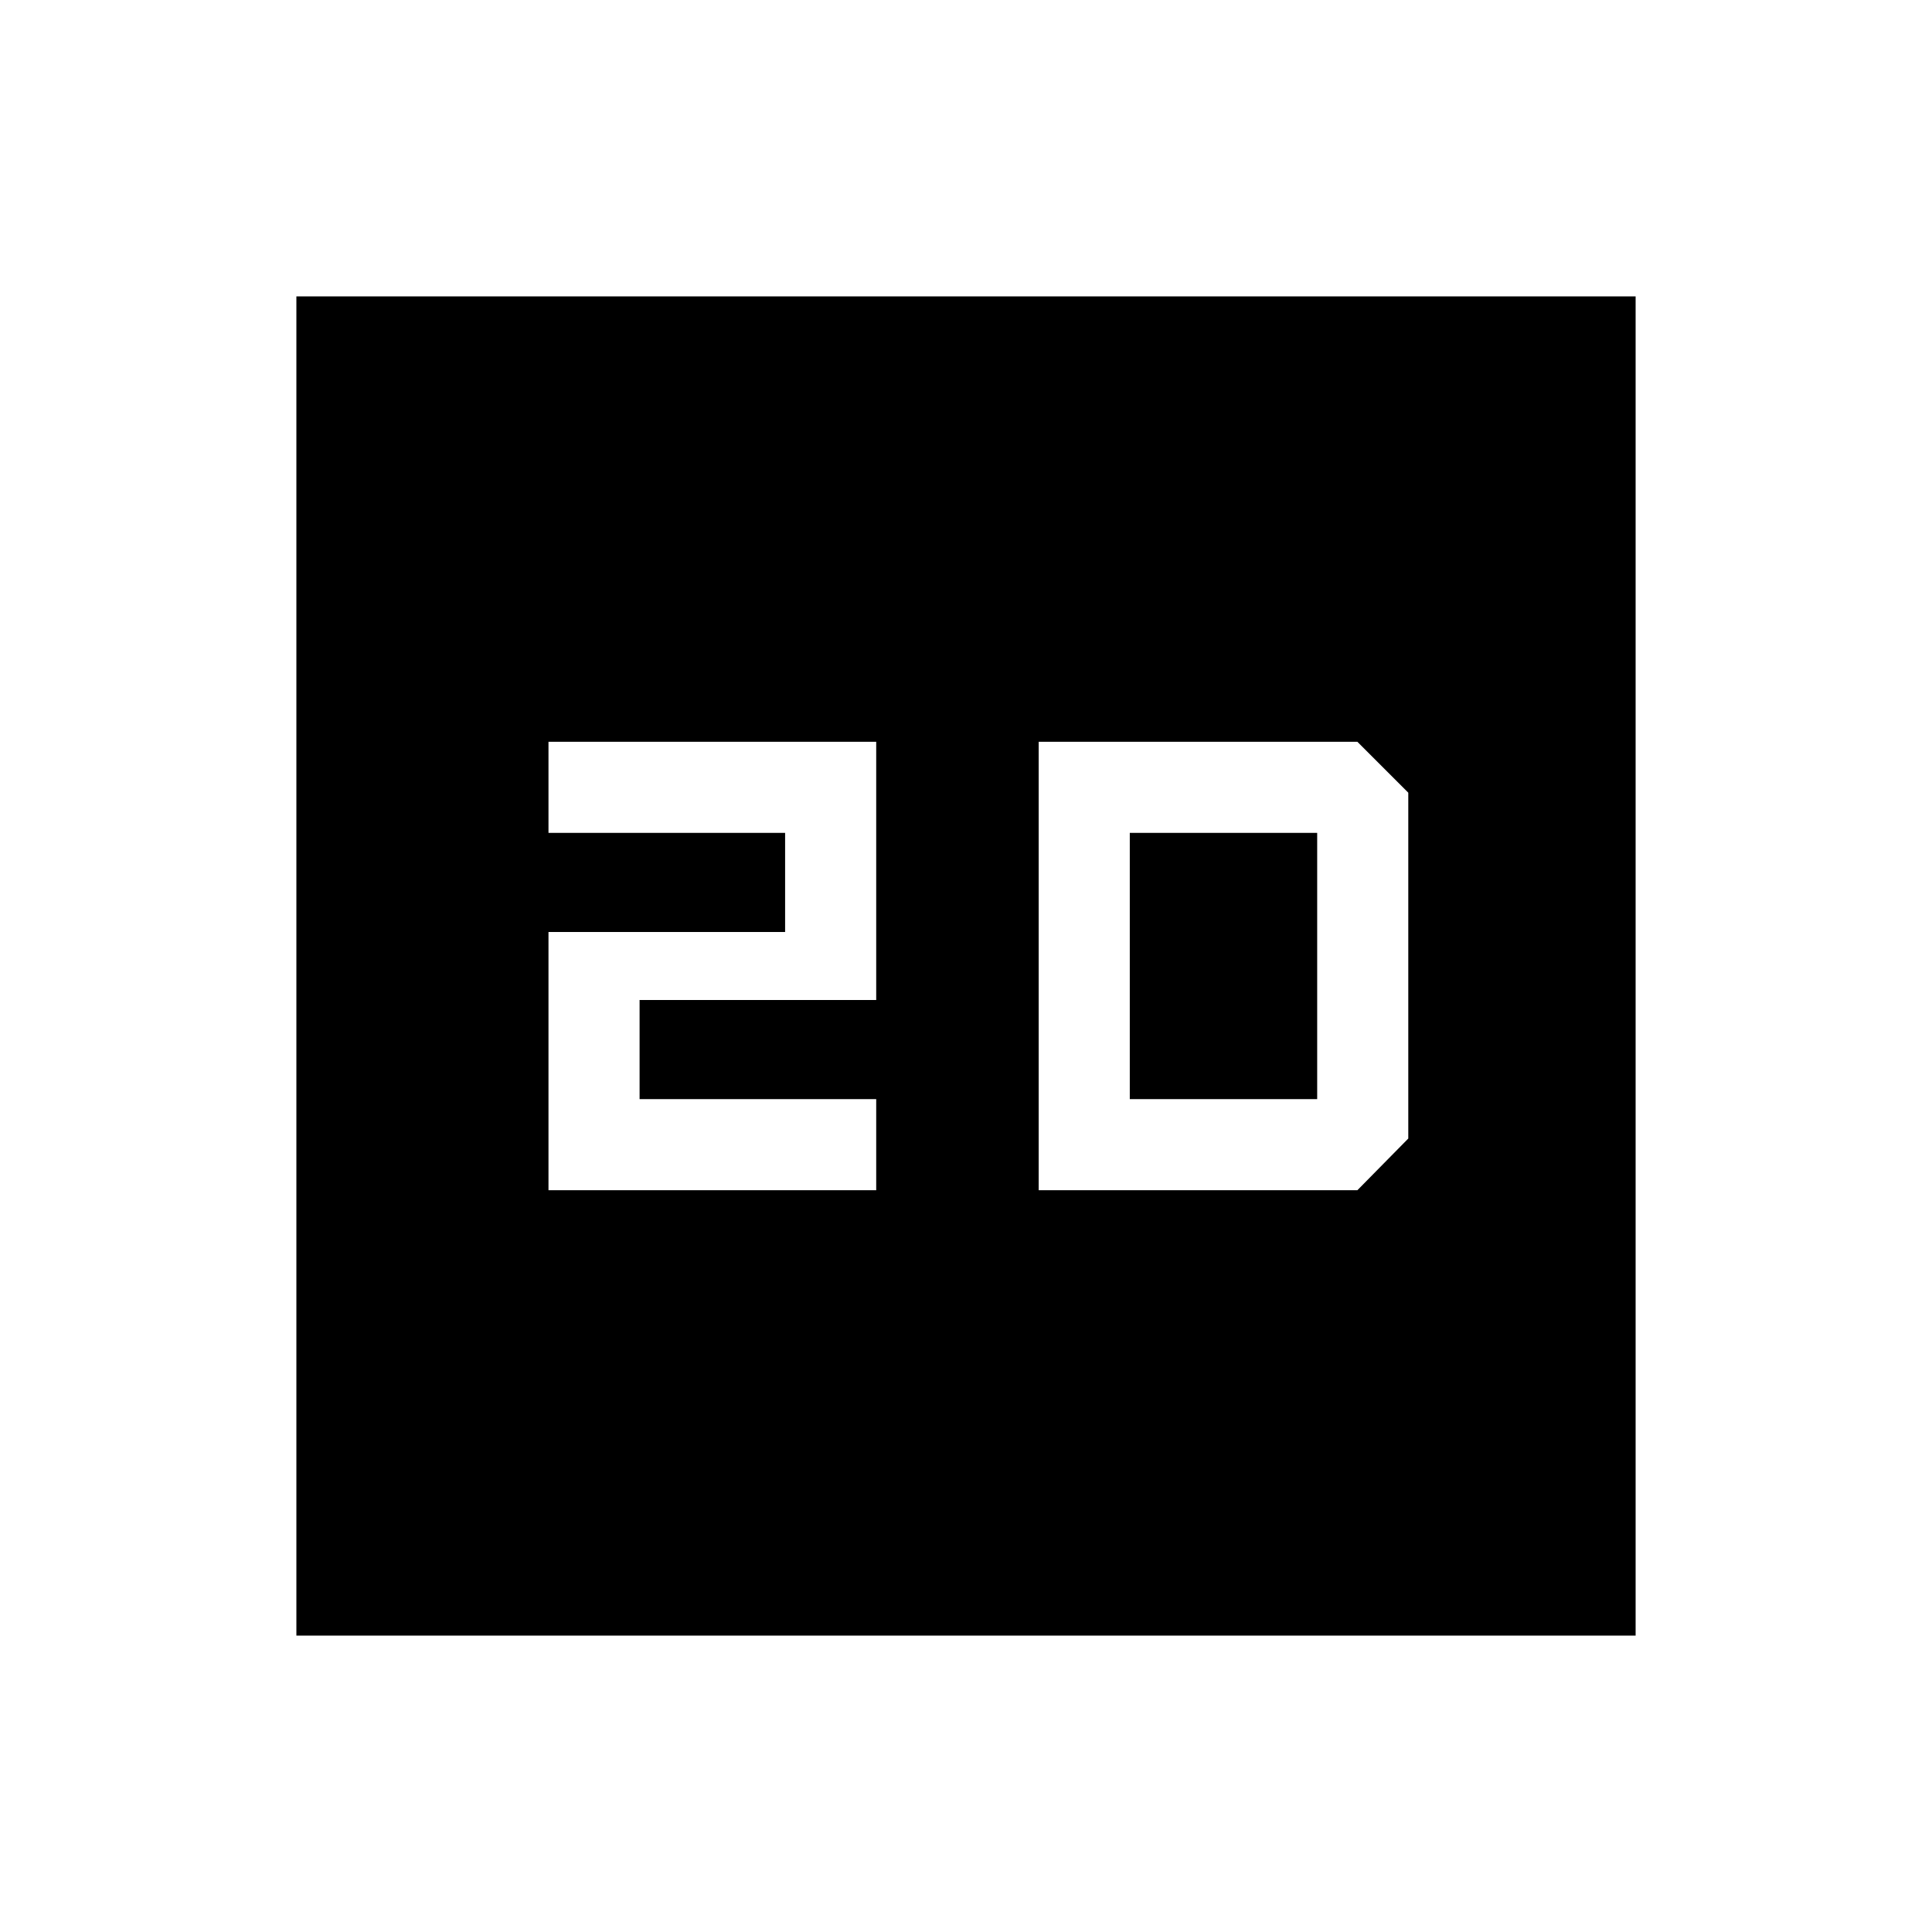 <svg xmlns="http://www.w3.org/2000/svg" height="24" viewBox="0 -960 960 960" width="24"><path d="M272.539-368.577h162.845v-45.269H317.807v-49.27h117.577v-128.307H272.539v45.269h117.577v49.27H272.539v128.307ZM147.271-147.271v-665.458h665.458v665.458H147.271Zm368.844-221.306h158.346l25.307-25.692v-171.846l-25.307-25.308H516.115v222.846Zm45.269-45.269v-132.308H654.5v132.308h-93.116Z"/></svg>